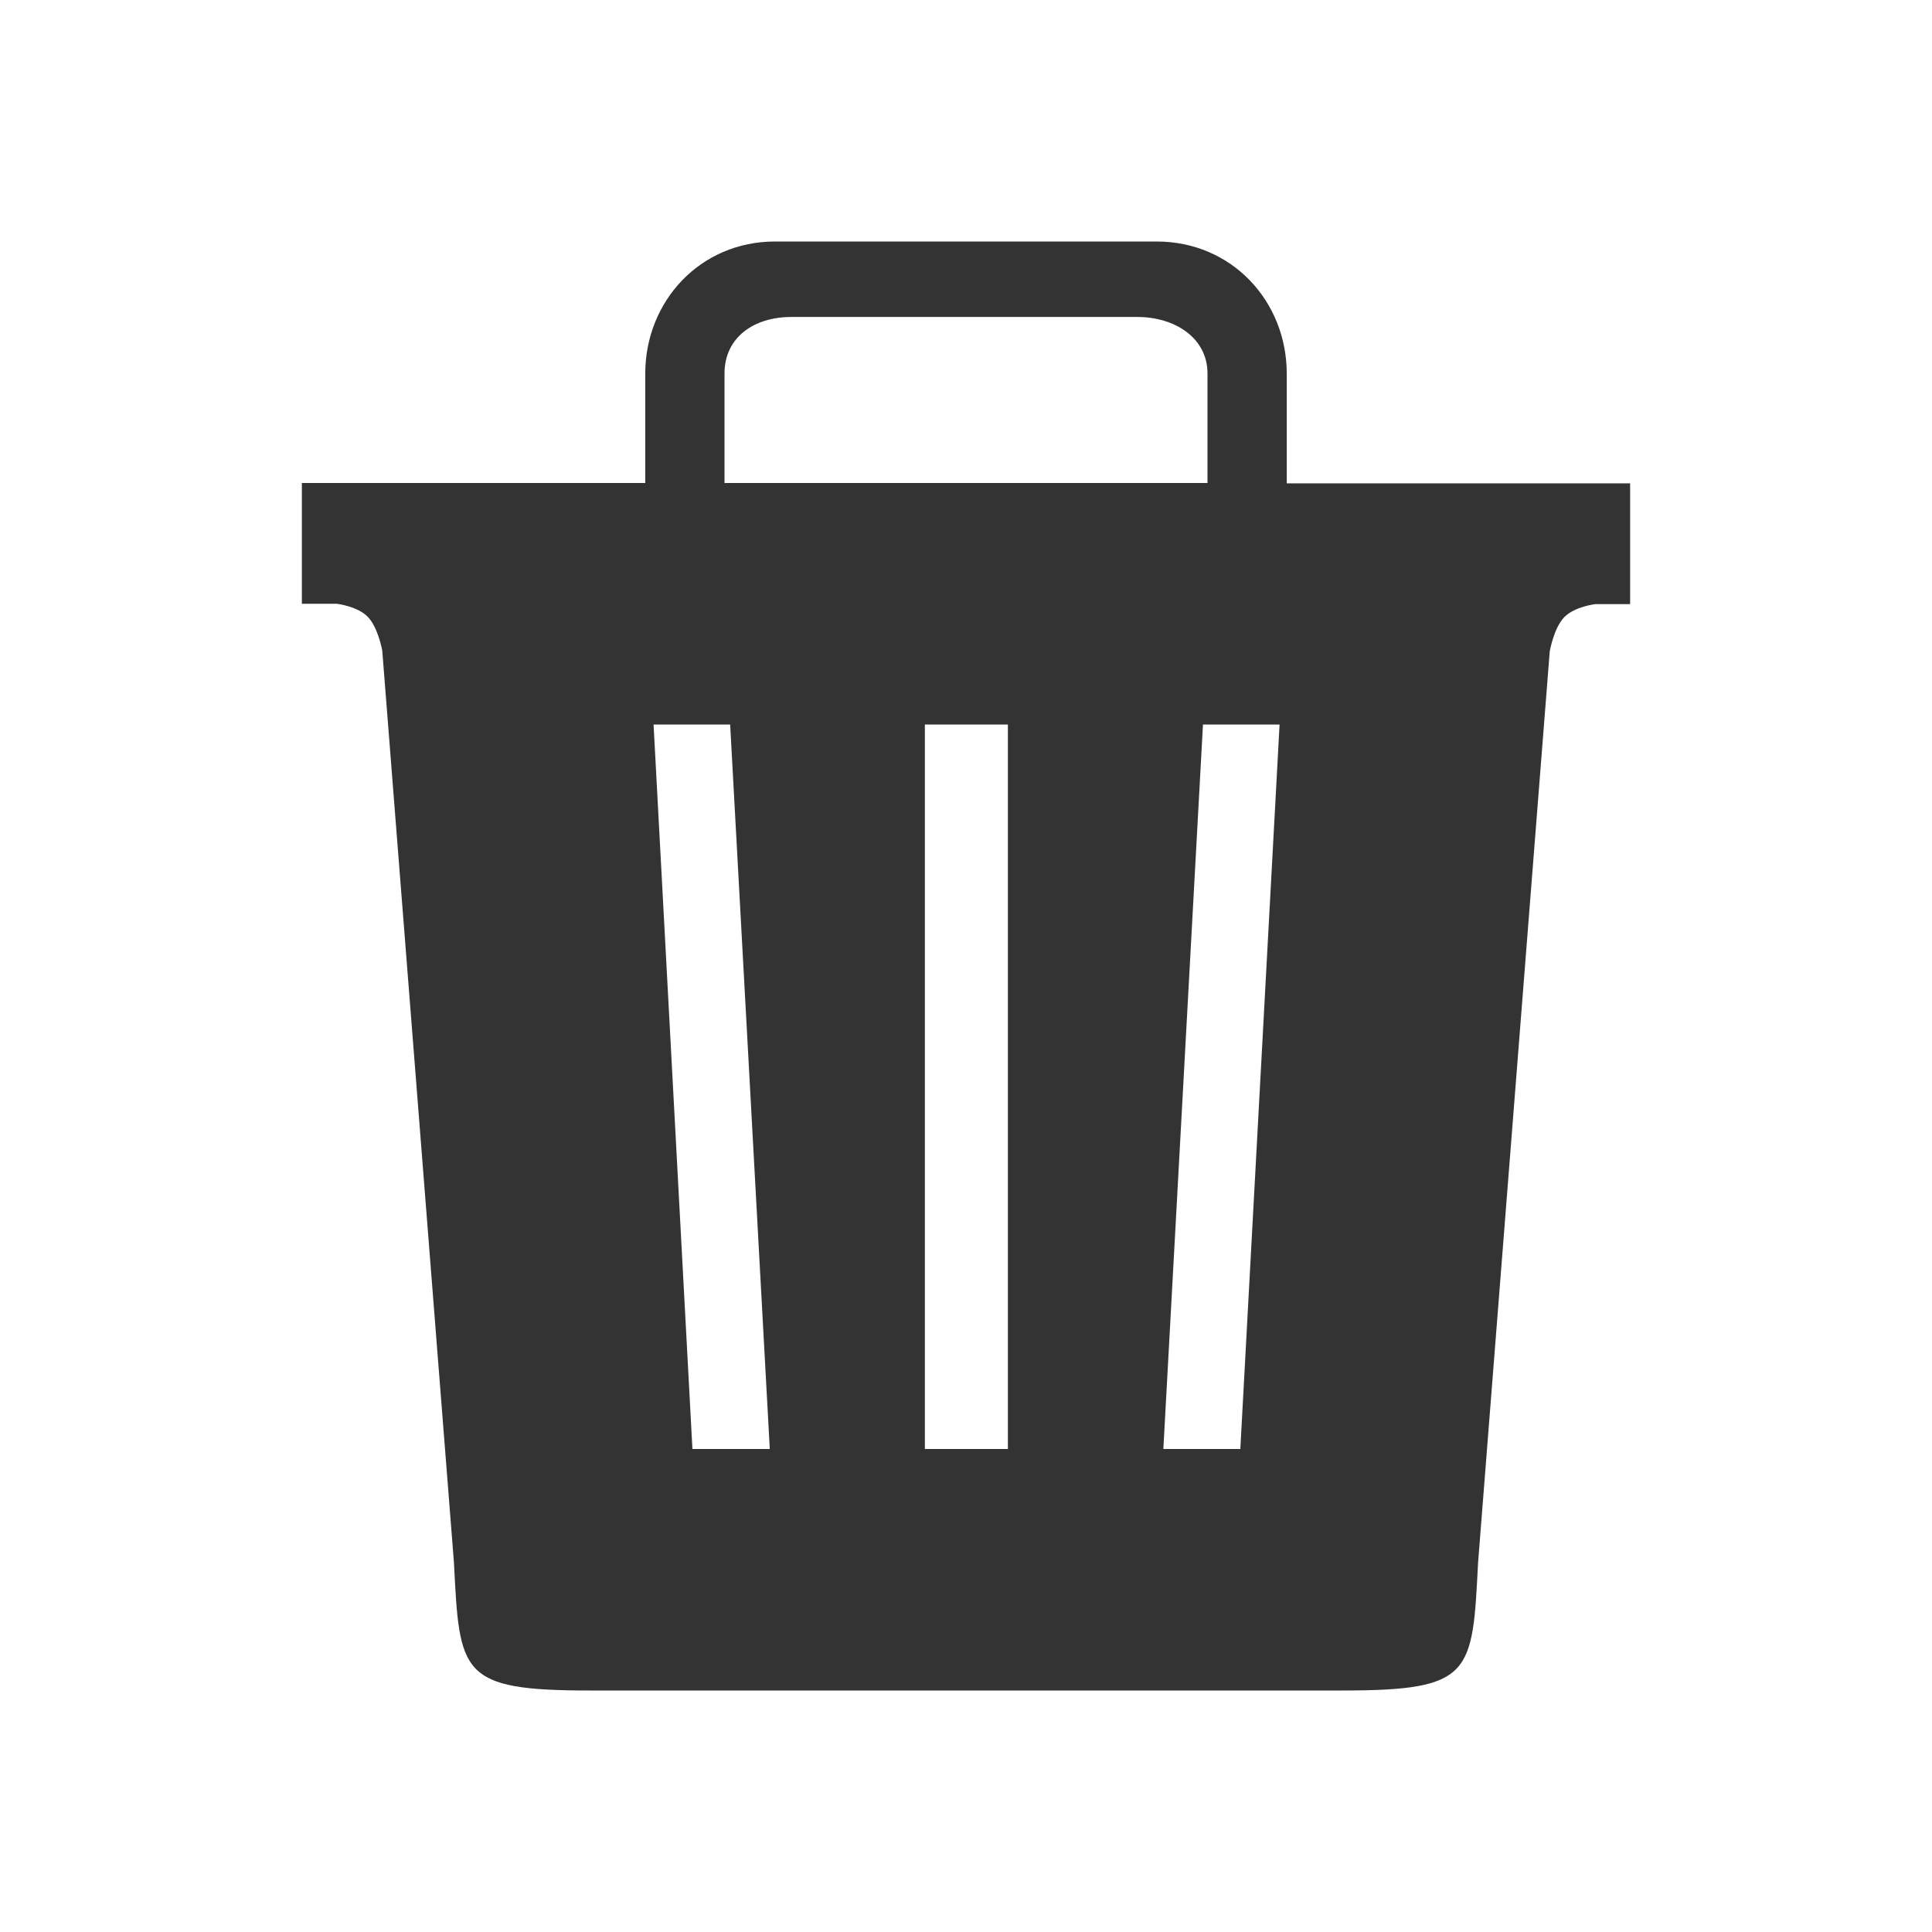 <svg width="512" height="512" xmlns="http://www.w3.org/2000/svg">

 <g>
  <title>background</title>
  <rect fill="none" id="canvas_background" height="402" width="582" y="-1" x="-1"/>
 </g>
 <g>
  <title>Layer 1</title>
  <path fill="#333333" id="svg_1" d="m341,128l0,-29c0,-19.1 -14.5,-35 -34.5,-35l-101.1,0c-19.9,0 -34.4,15.9 -34.4,35l0,29l-91,0l0,32l9.2,0c0,0 5.4,0.6 8.2,3.4c2.8,2.8 3.9,9 3.9,9l19,241.7c1.5,29.4 1.5,33.9 36,33.9l199.4,0c34.5,0 34.5,-4.4 36,-33.8l19,-241.6c0,0 1.1,-6.3 3.9,-9.1c2.8,-2.8 8.2,-3.4 8.2,-3.4l9.2,0l0,-32l-91,0l0,-0.1zm-149,-29c0,-9.6 7.8,-15 17.7,-15l91.7,0c9.9,0 18.6,5.5 18.6,15l0,29l-128,0l0,-29zm-8.5,285l-10.3,-192l20.3,0l10.5,192l-20.5,0zm83.6,0l-22,0l0,-192l22,0l0,192zm61.6,0l-20.4,0l10.5,-192l20.3,0l-10.4,192z"/>
 </g>
</svg>